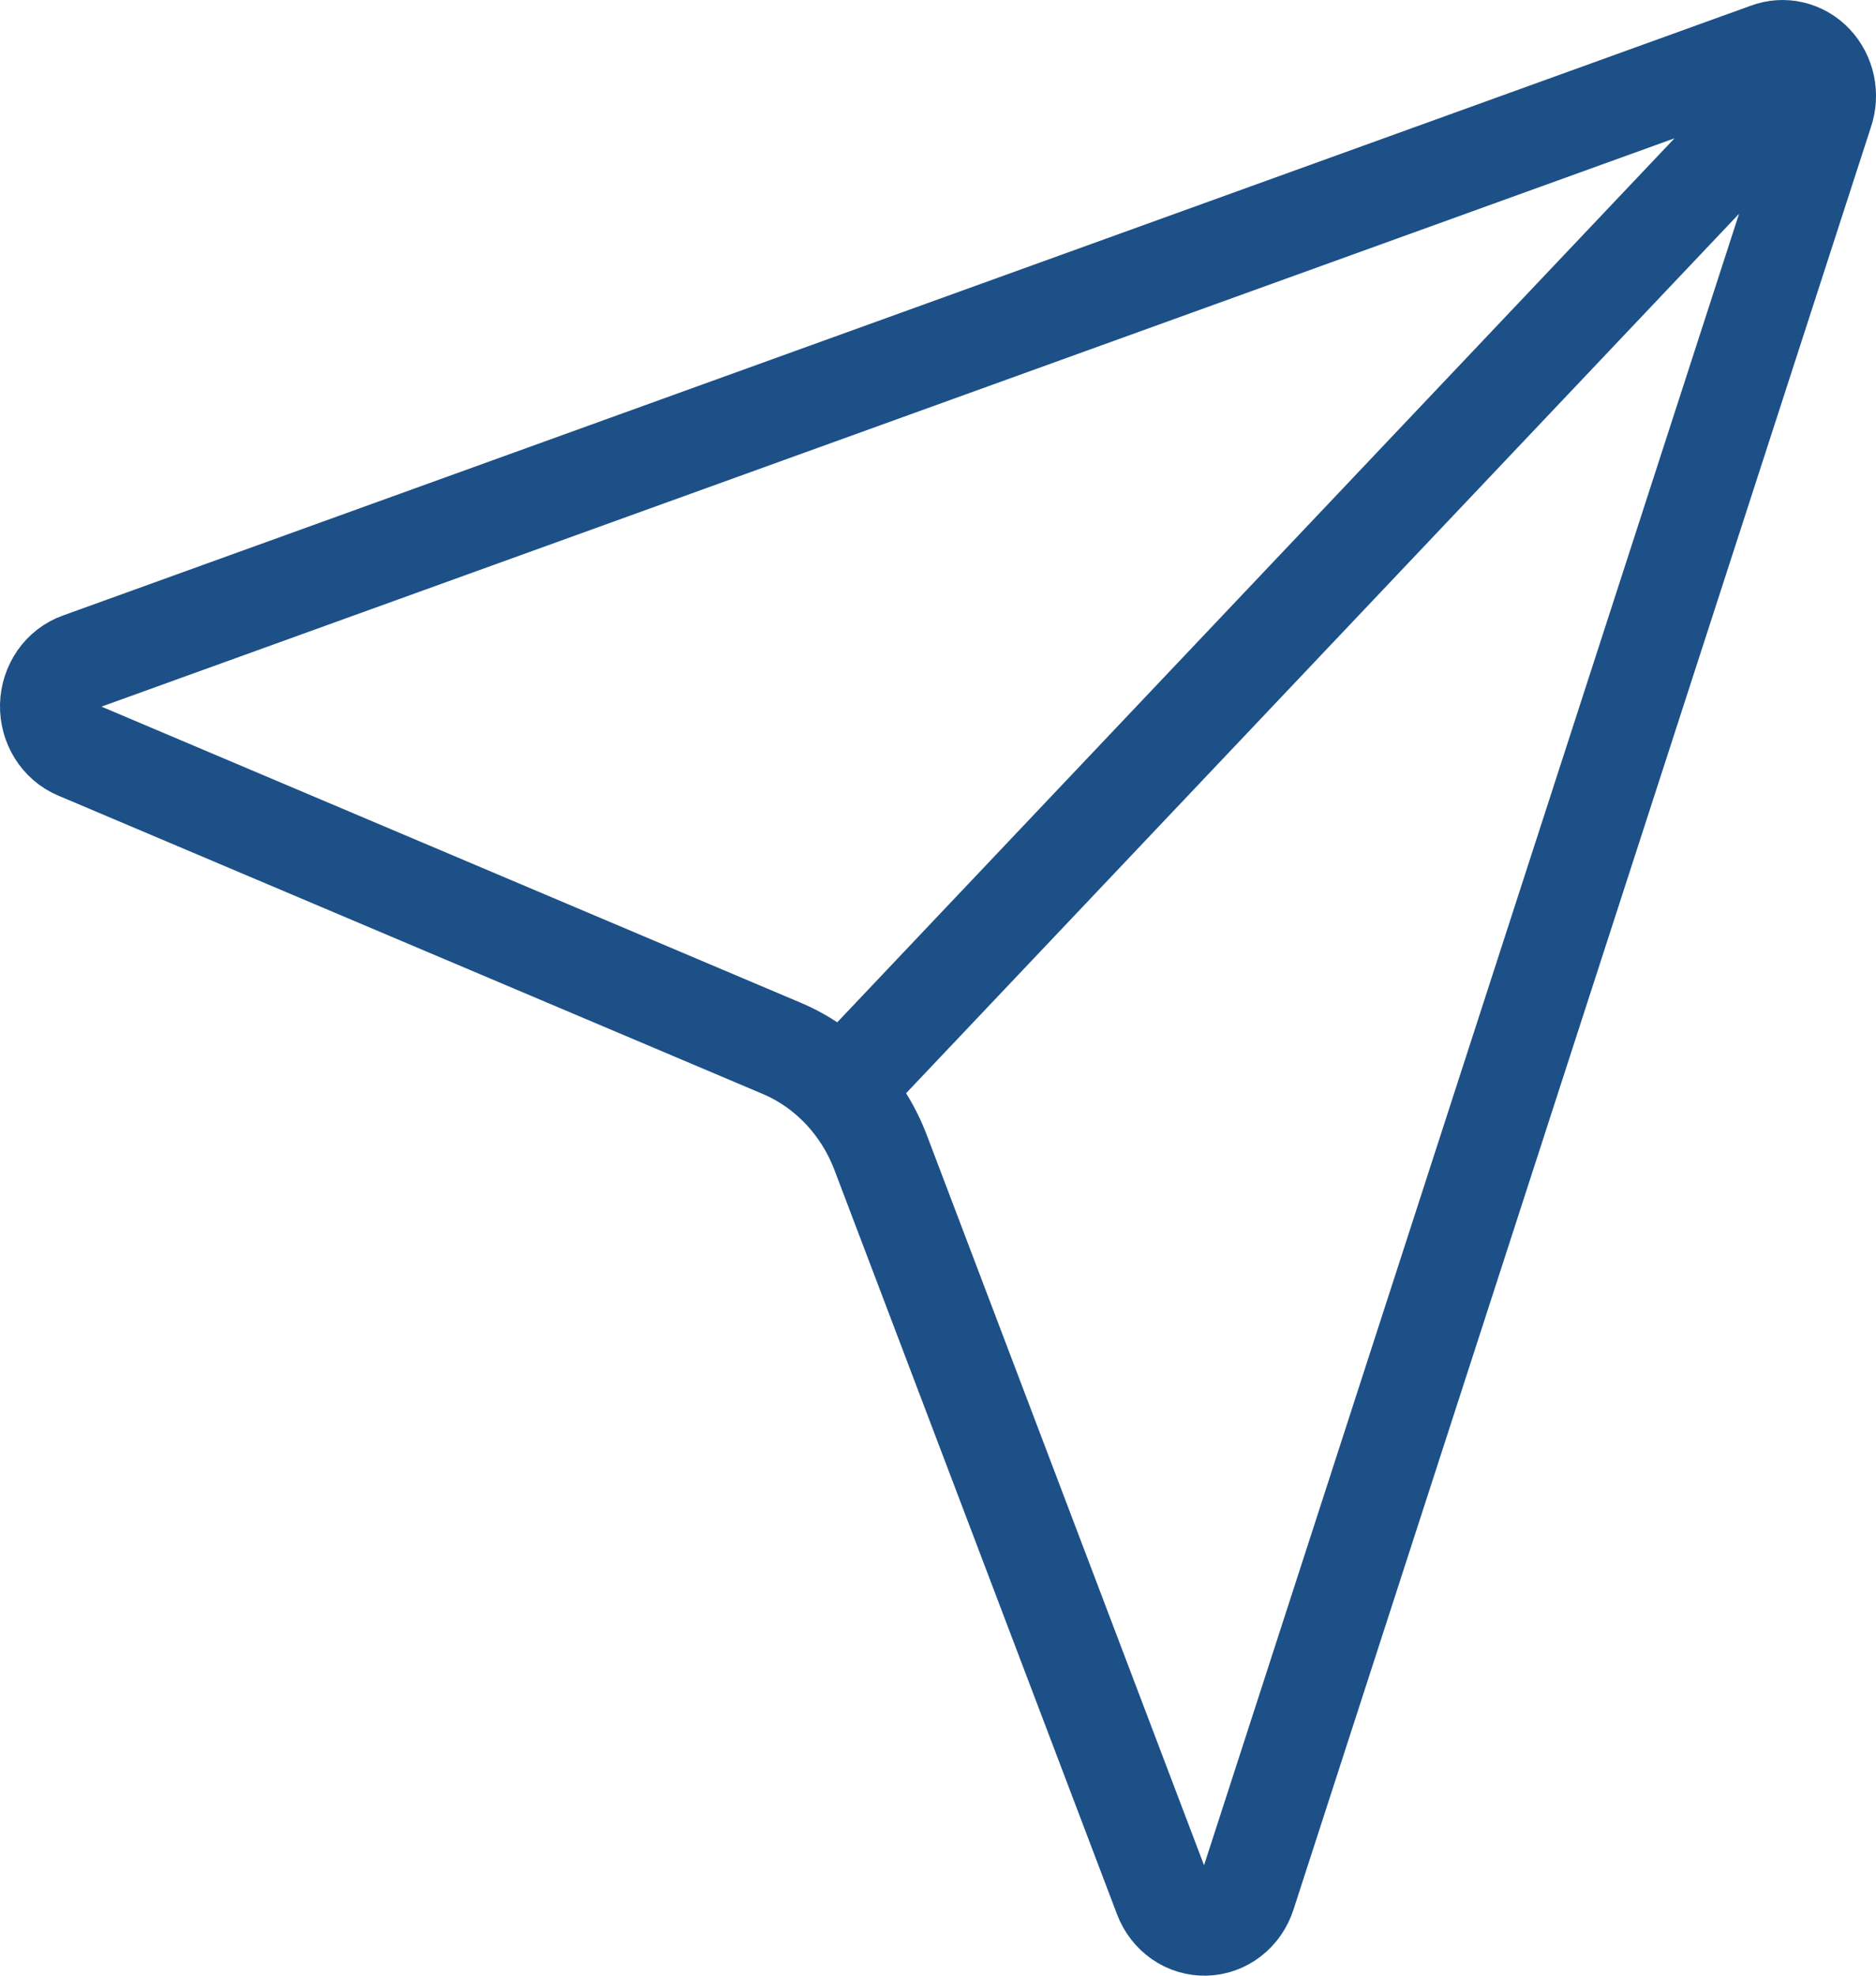 <svg width="38" height="40" viewBox="0 0 38 40" fill="none" xmlns="http://www.w3.org/2000/svg">
<path d="M17.042 22.064C16.698 21.702 16.288 21.417 15.837 21.226L1.565 15.185C1.394 15.113 1.249 14.987 1.148 14.825C1.047 14.663 0.996 14.473 1 14.279C1.005 14.085 1.066 13.898 1.174 13.741C1.283 13.585 1.434 13.467 1.608 13.405L35.804 1.056C35.964 0.995 36.136 0.984 36.302 1.023C36.467 1.062 36.619 1.149 36.739 1.276C36.858 1.403 36.942 1.563 36.979 1.737C37.016 1.912 37.005 2.094 36.947 2.262L25.248 38.358C25.189 38.542 25.077 38.701 24.929 38.816C24.781 38.931 24.604 38.995 24.42 39C24.236 39.005 24.056 38.95 23.902 38.844C23.749 38.737 23.63 38.584 23.562 38.404L17.838 23.335C17.657 22.859 17.386 22.427 17.042 22.064ZM17.042 22.064L36.733 1.284" stroke="#1C5087" stroke-width="2" stroke-linecap="round" stroke-linejoin="round"/>
</svg>
